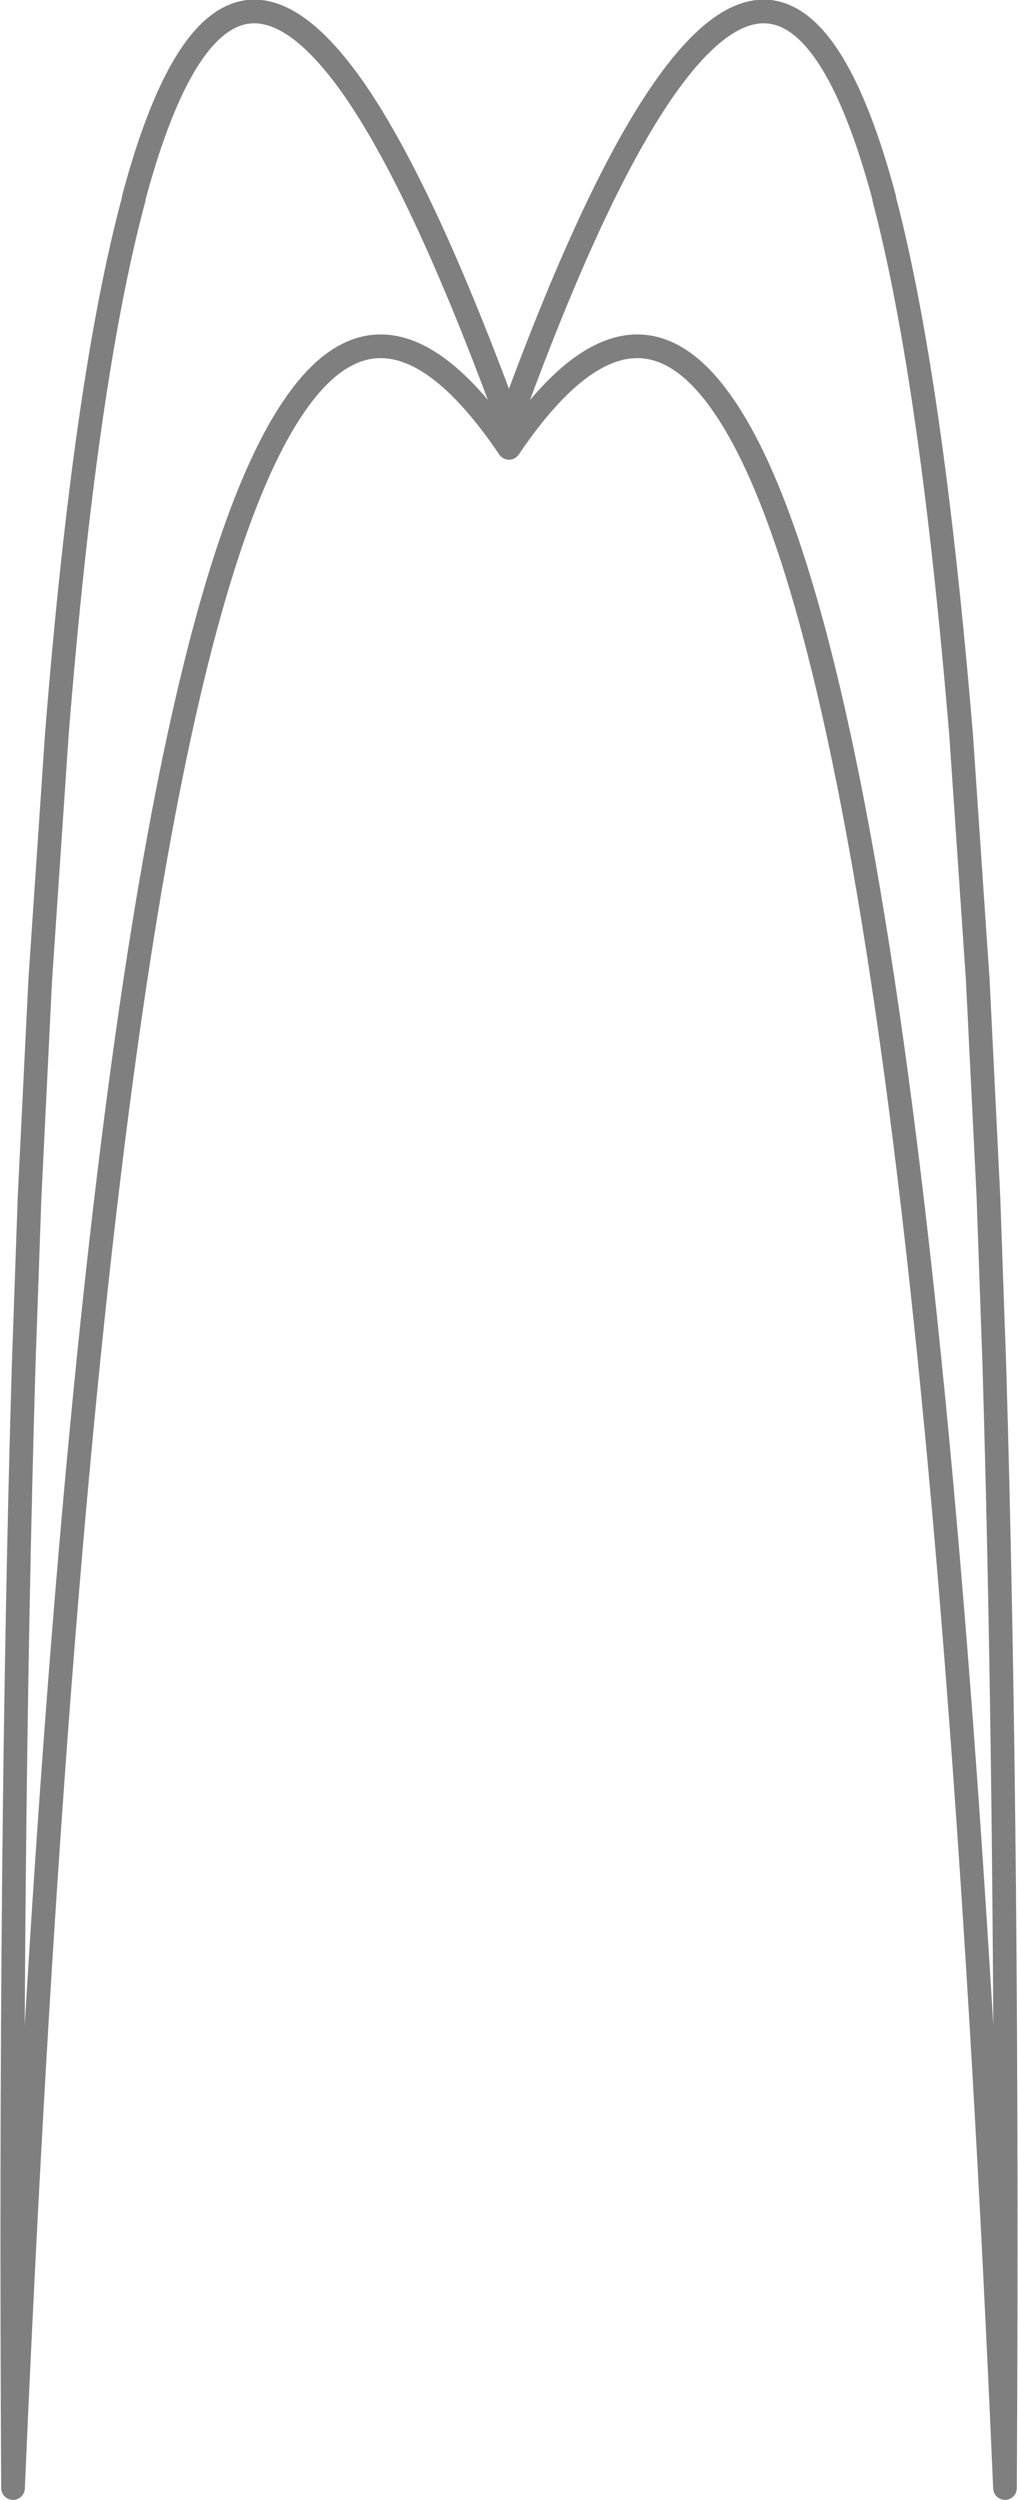 <?xml version="1.0" encoding="UTF-8" standalone="no"?>
<svg xmlns:xlink="http://www.w3.org/1999/xlink" height="105.5px" width="43.0px" xmlns="http://www.w3.org/2000/svg">
  <g transform="matrix(1.0, 0.0, 0.0, 1.0, -378.45, -123.75)">
    <path d="M399.95 141.6 Q396.4 131.9 393.5 127.65 387.6 119.05 384.1 132.1 L384.1 132.15 Q382.05 139.75 380.85 154.75 L380.15 165.1 379.7 174.25 379.45 181.35 Q378.85 201.5 379.0 228.75 382.25 153.35 390.9 140.85 394.85 135.1 399.95 142.65 L399.95 141.6 Q403.45 131.95 406.4 127.65 412.3 119.05 415.8 132.1 L415.8 132.15 Q417.8 139.75 419.05 154.8 L419.75 165.1 420.2 174.25 420.45 181.35 Q421.05 201.5 420.9 228.75 417.65 153.3 409.0 140.85 405.05 135.1 399.95 142.65" fill="none" stroke="#000000" stroke-linecap="round" stroke-linejoin="round" stroke-opacity="0.502" stroke-width="1.0"/>
  </g>
</svg>

